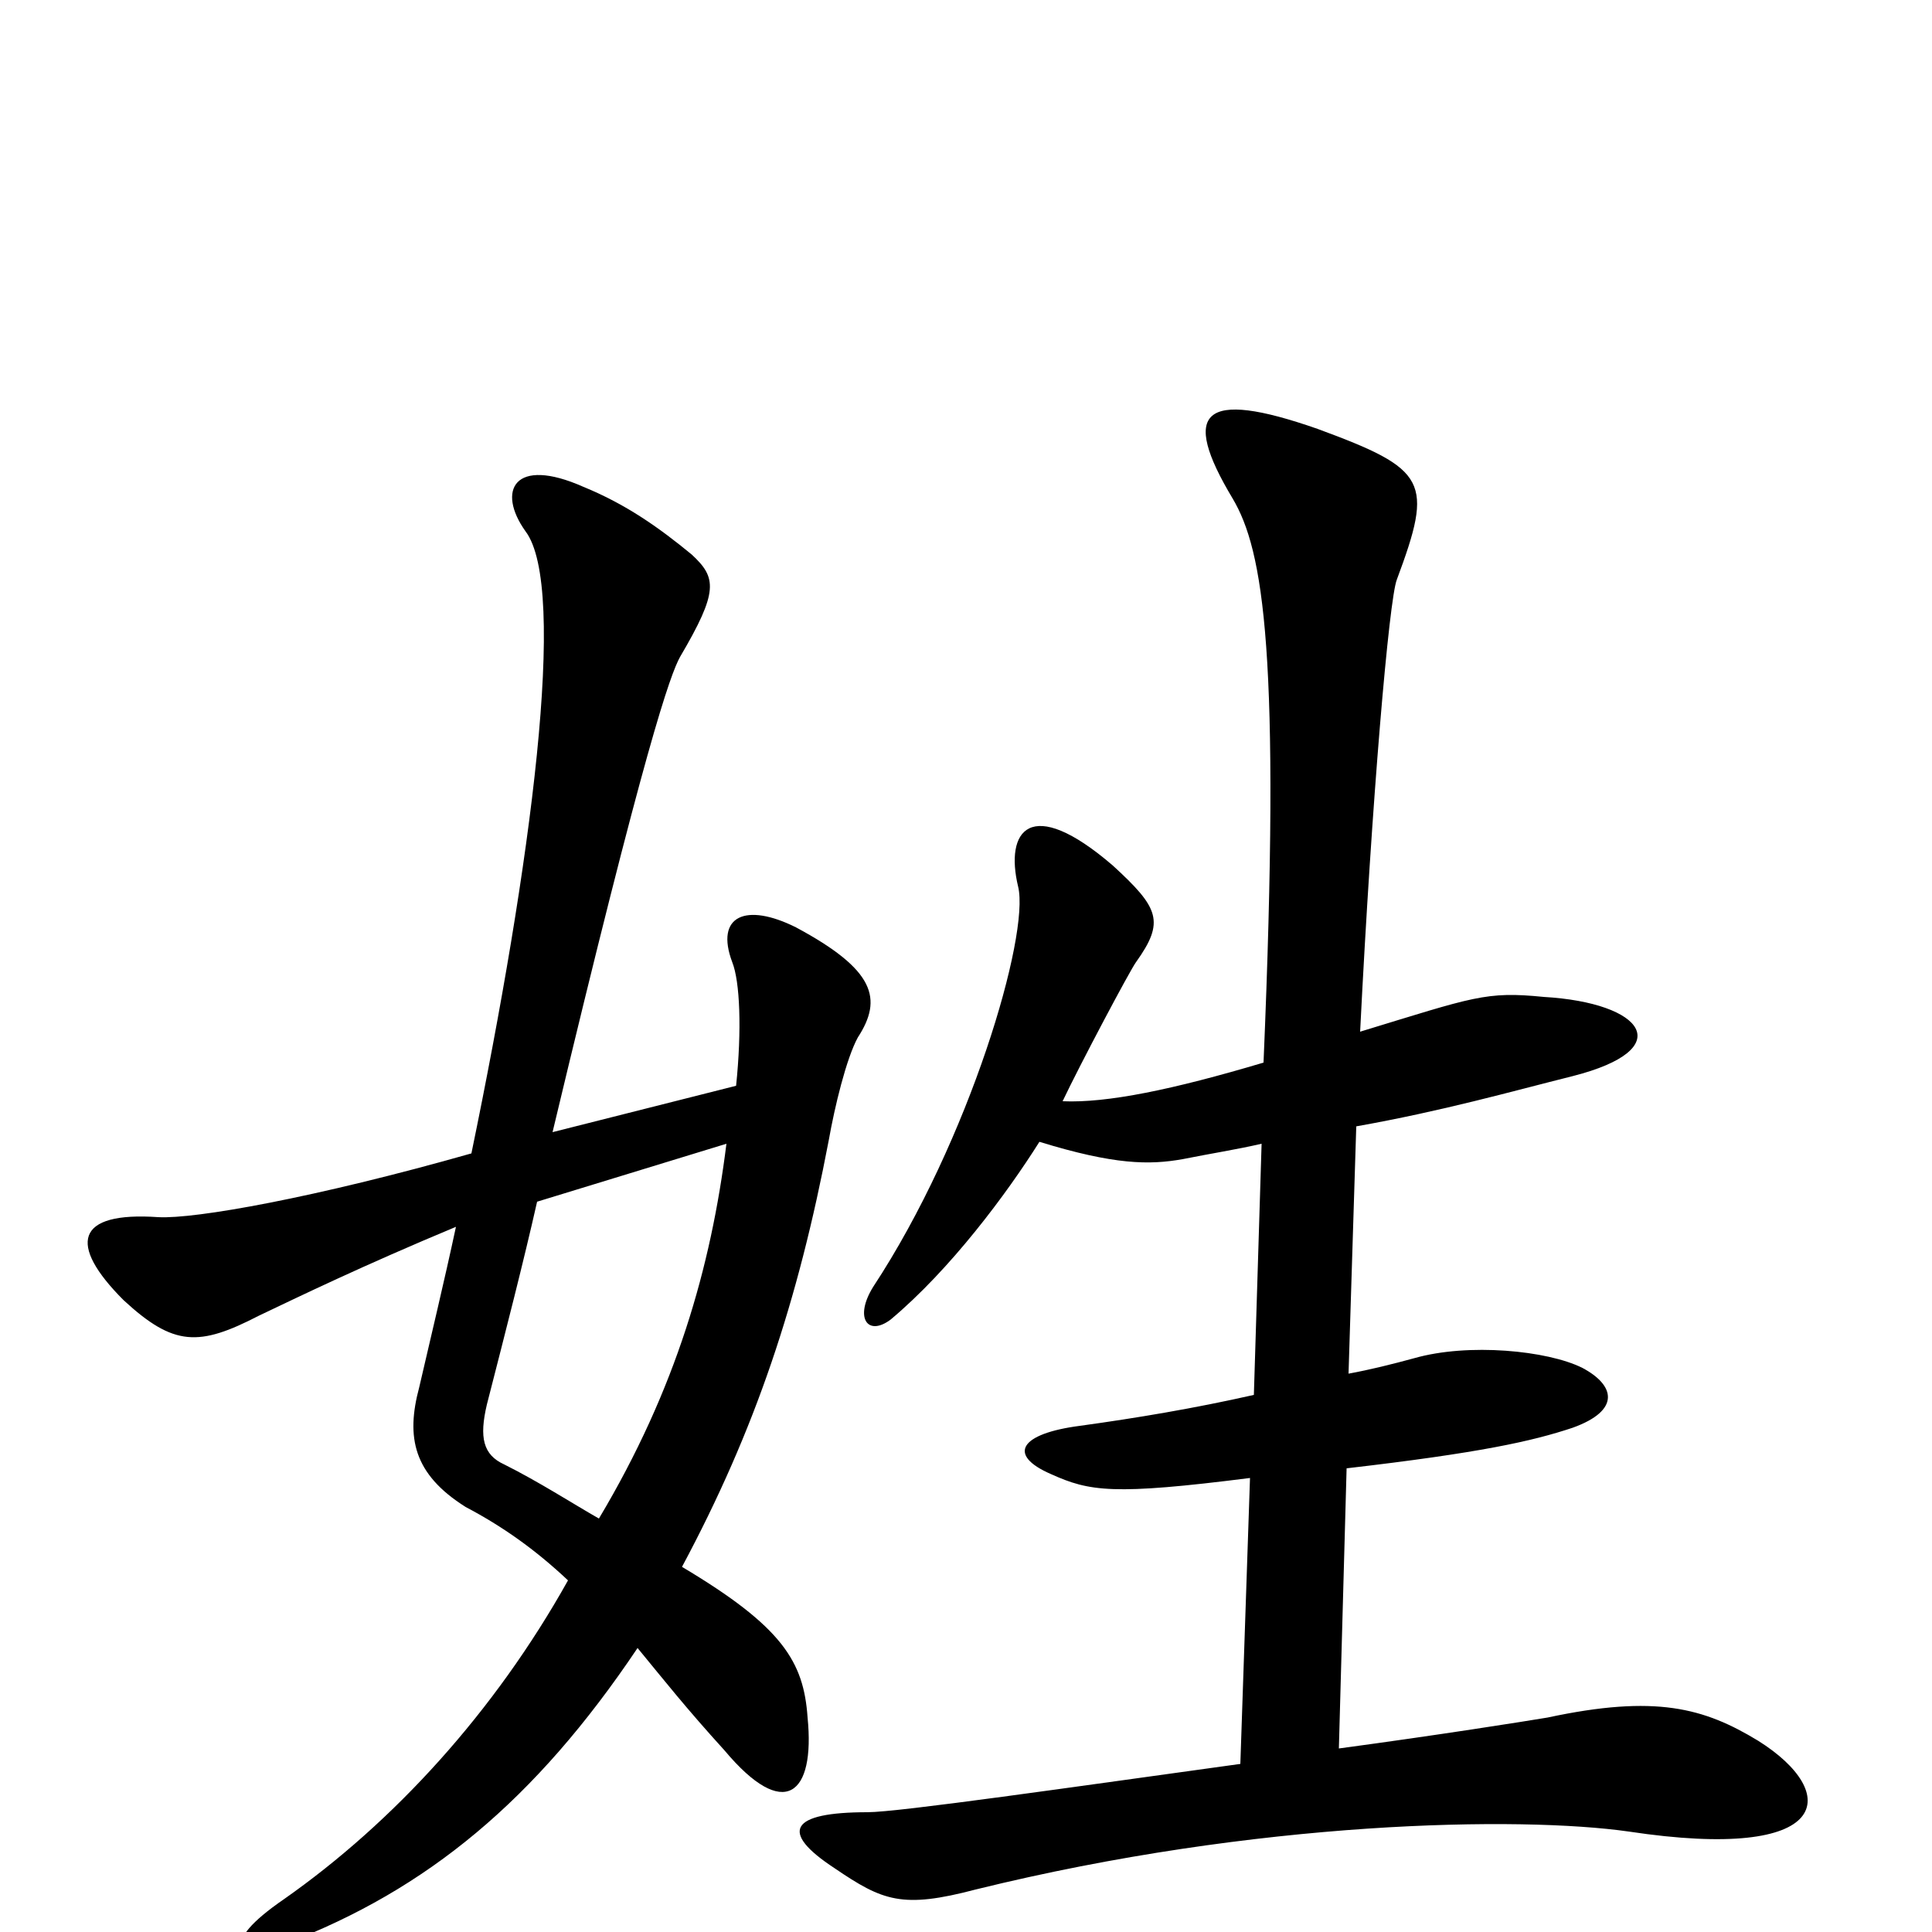 <svg xmlns="http://www.w3.org/2000/svg" viewBox="0 -1000 1000 1000">
	<path fill="#000000" d="M910 -99C882 -116 857 -123 801 -111C789 -109 745 -102 693 -95L697 -240C766 -248 793 -254 814 -261C839 -270 836 -283 819 -292C801 -301 760 -305 732 -297C721 -294 709 -291 698 -289L702 -417C747 -425 782 -435 814 -443C869 -457 851 -481 799 -484C769 -487 763 -484 704 -466C710 -586 719 -690 723 -700C742 -751 739 -757 682 -778C622 -799 611 -787 638 -742C654 -715 663 -662 654 -450C607 -436 573 -429 550 -430C559 -449 585 -498 588 -502C603 -523 600 -530 576 -552C533 -589 520 -570 527 -541C533 -516 502 -410 452 -334C442 -318 449 -308 461 -317C492 -343 521 -382 538 -409C577 -397 595 -397 612 -400C627 -403 640 -405 653 -408L649 -278C618 -271 588 -266 559 -262C528 -258 521 -247 544 -237C564 -228 576 -226 647 -235L642 -87C555 -75 465 -62 449 -62C409 -62 403 -52 432 -33C457 -16 467 -12 505 -22C651 -58 787 -60 843 -52C949 -36 953 -72 910 -99ZM444 -463C457 -483 453 -498 412 -520C386 -533 370 -526 379 -502C383 -492 384 -467 381 -438L286 -414C334 -615 347 -651 352 -660C372 -694 371 -701 358 -713C341 -727 324 -739 302 -748C266 -764 257 -746 272 -725C294 -696 275 -553 244 -403C163 -380 101 -369 82 -370C39 -373 35 -356 64 -327C90 -303 103 -303 134 -319C155 -329 188 -345 236 -365C230 -337 223 -308 217 -282C210 -256 214 -237 241 -220C260 -210 277 -198 294 -182C256 -114 204 -57 147 -17C112 7 124 15 148 6C221 -22 277 -68 330 -147C344 -130 355 -116 375 -94C406 -57 422 -71 418 -111C416 -140 405 -158 353 -189C391 -260 413 -326 429 -410C432 -427 438 -452 444 -463ZM376 -408C368 -344 350 -281 310 -214C296 -222 279 -233 261 -242C250 -247 248 -256 252 -273C262 -312 271 -347 278 -378Z"/>
</svg>
